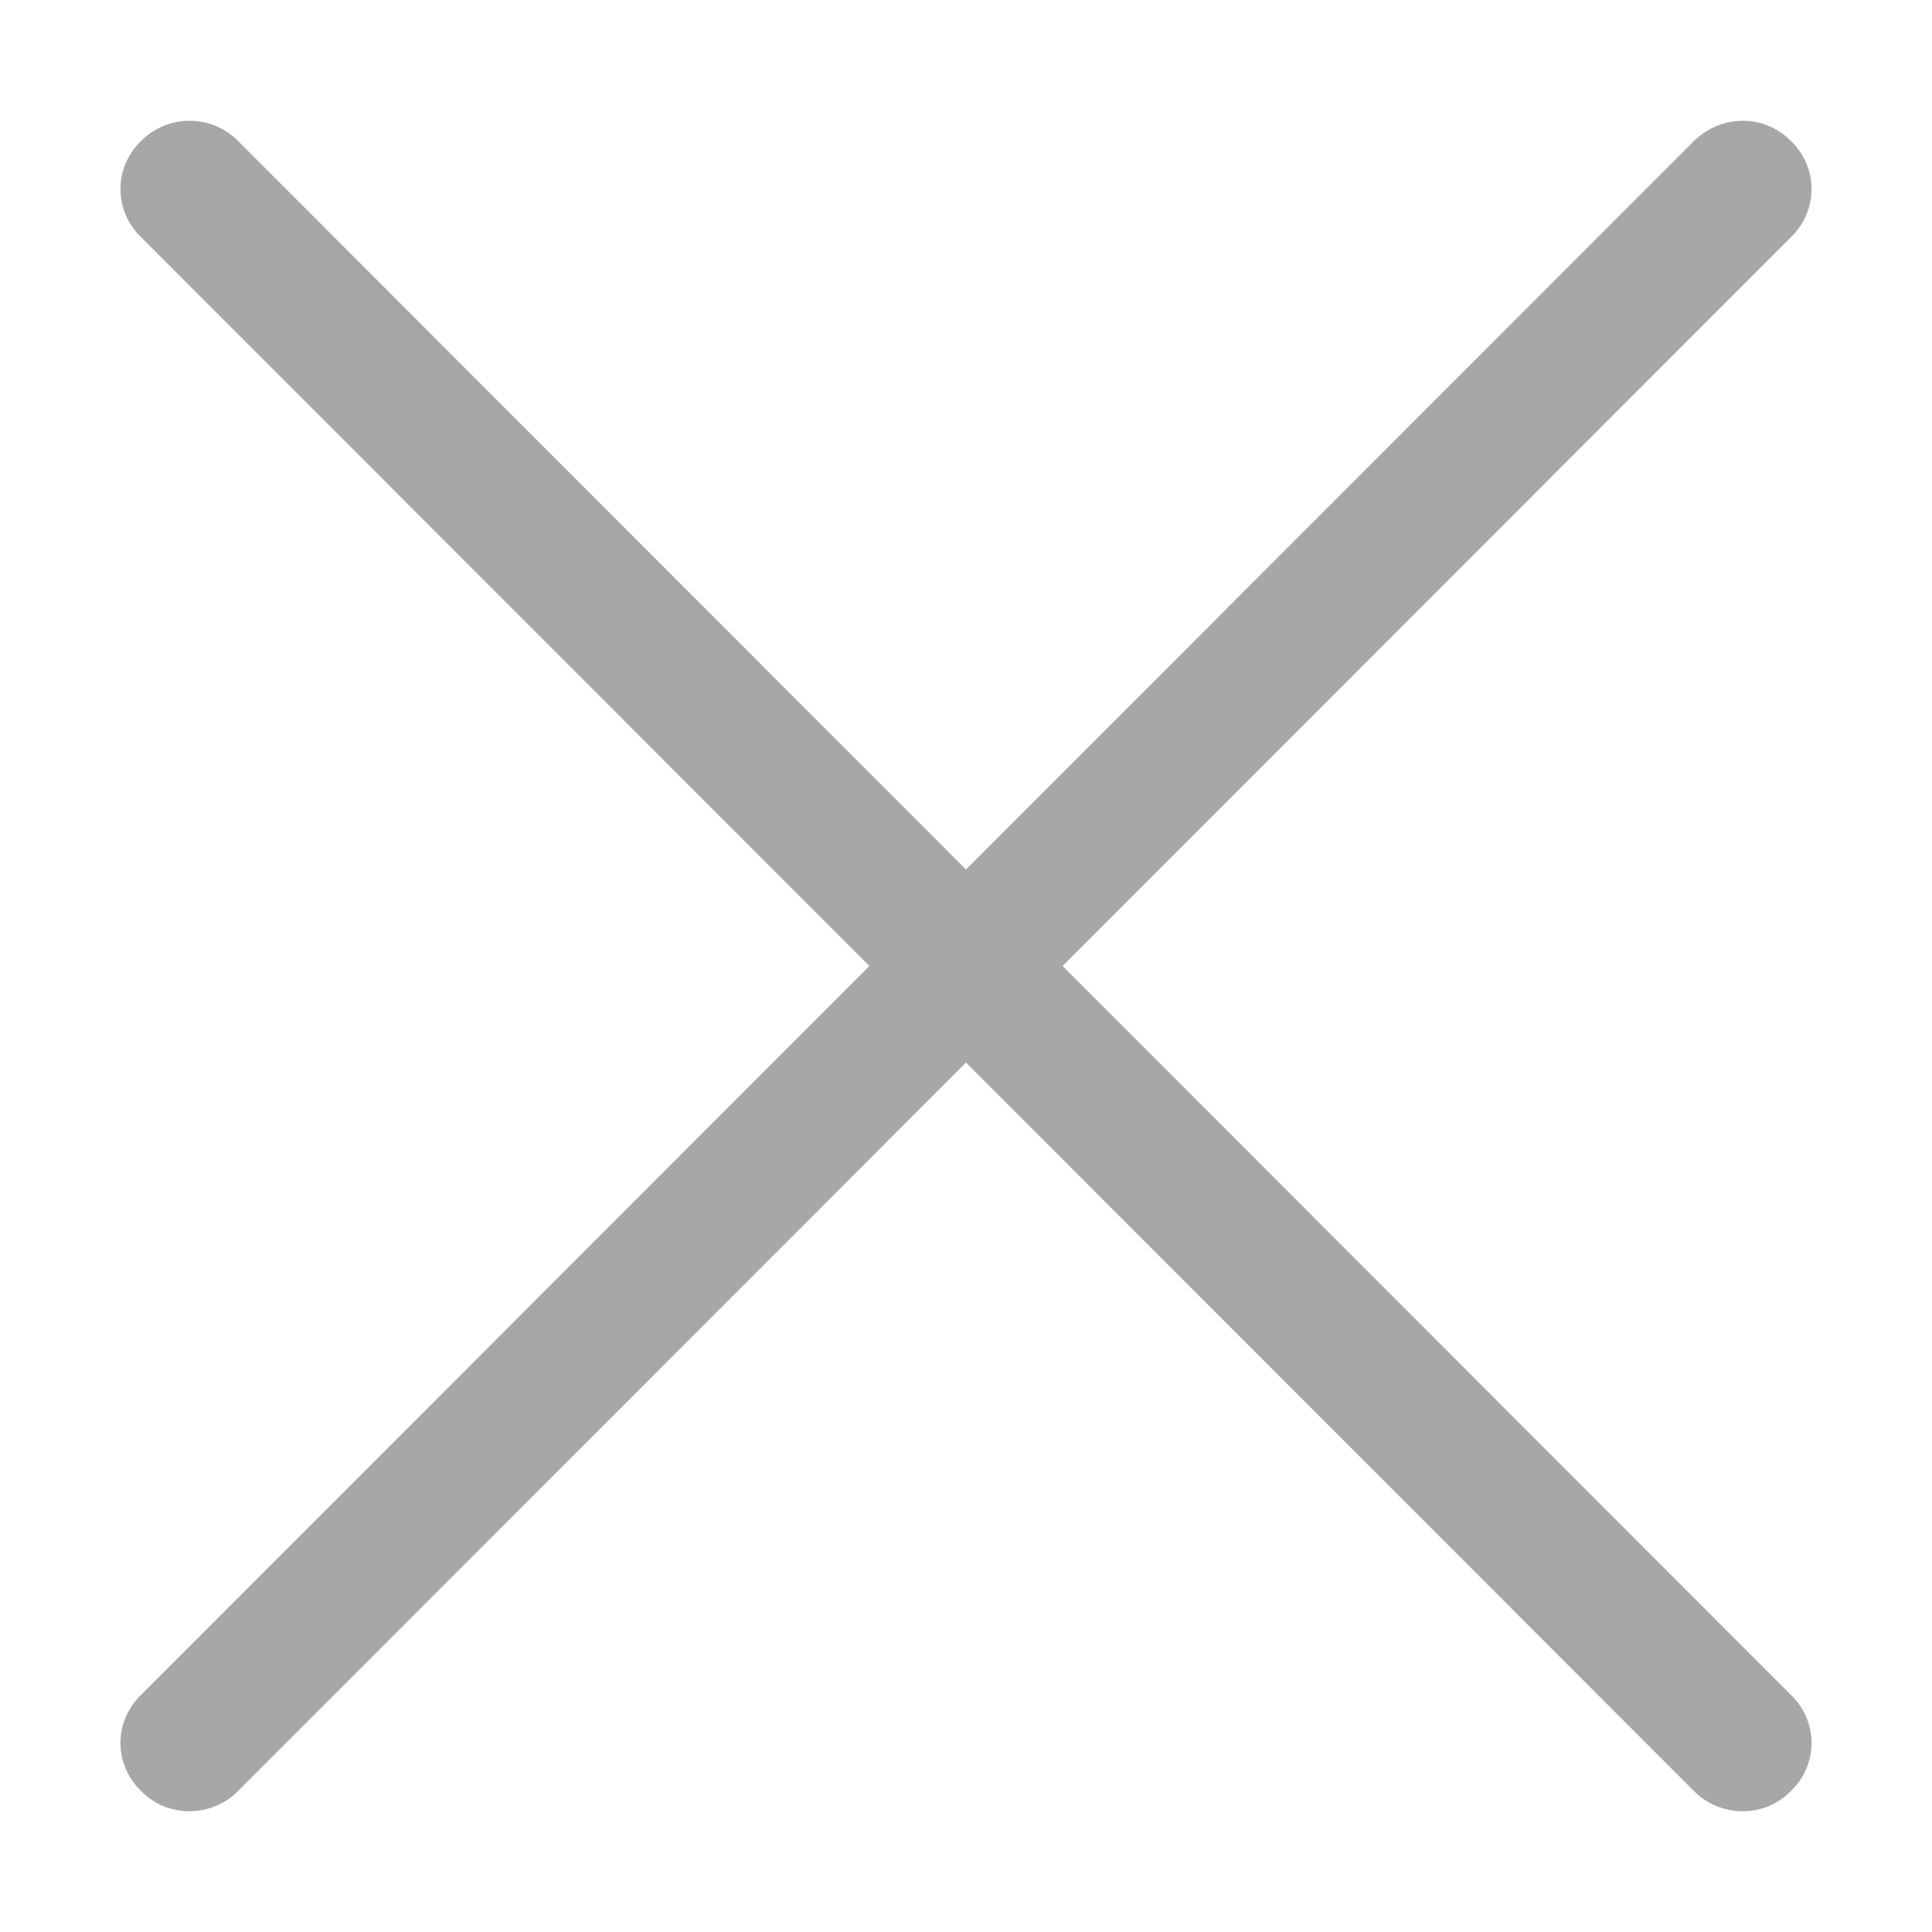 <?xml version="1.0" encoding="UTF-8" standalone="no"?>
<!DOCTYPE svg PUBLIC "-//W3C//DTD SVG 1.1//EN" "http://www.w3.org/Graphics/SVG/1.1/DTD/svg11.dtd">
<svg width="100%" height="100%" viewBox="0 0 16 16" version="1.1" xmlns="http://www.w3.org/2000/svg" xmlns:xlink="http://www.w3.org/1999/xlink" xml:space="preserve" xmlns:serif="http://www.serif.com/" style="fill-rule:evenodd;clip-rule:evenodd;stroke-linejoin:round;stroke-miterlimit:1.414;">
    <g id="Shape-1" serif:id="Shape 1" transform="matrix(1,0,0,1,-1524,-16)">
        <path d="M1532,23.201L1538.03,17.166C1538.26,16.945 1538.61,16.945 1538.83,17.166C1539.06,17.387 1539.06,17.745 1538.83,17.966L1532.8,24L1538.83,30.035C1539.06,30.255 1539.06,30.614 1538.83,30.834C1538.72,30.945 1538.58,31 1538.43,31C1538.29,31 1538.14,30.945 1538.03,30.834L1532,24.8L1525.97,30.834C1525.86,30.945 1525.71,31 1525.57,31C1525.42,31 1525.28,30.945 1525.17,30.834C1524.94,30.613 1524.94,30.255 1525.17,30.035L1531.2,24L1525.17,17.966C1524.94,17.745 1524.94,17.387 1525.17,17.166C1525.39,16.945 1525.75,16.945 1525.97,17.166L1532,23.201Z" style="fill:rgb(167,167,167);"/>
    </g>
</svg>
